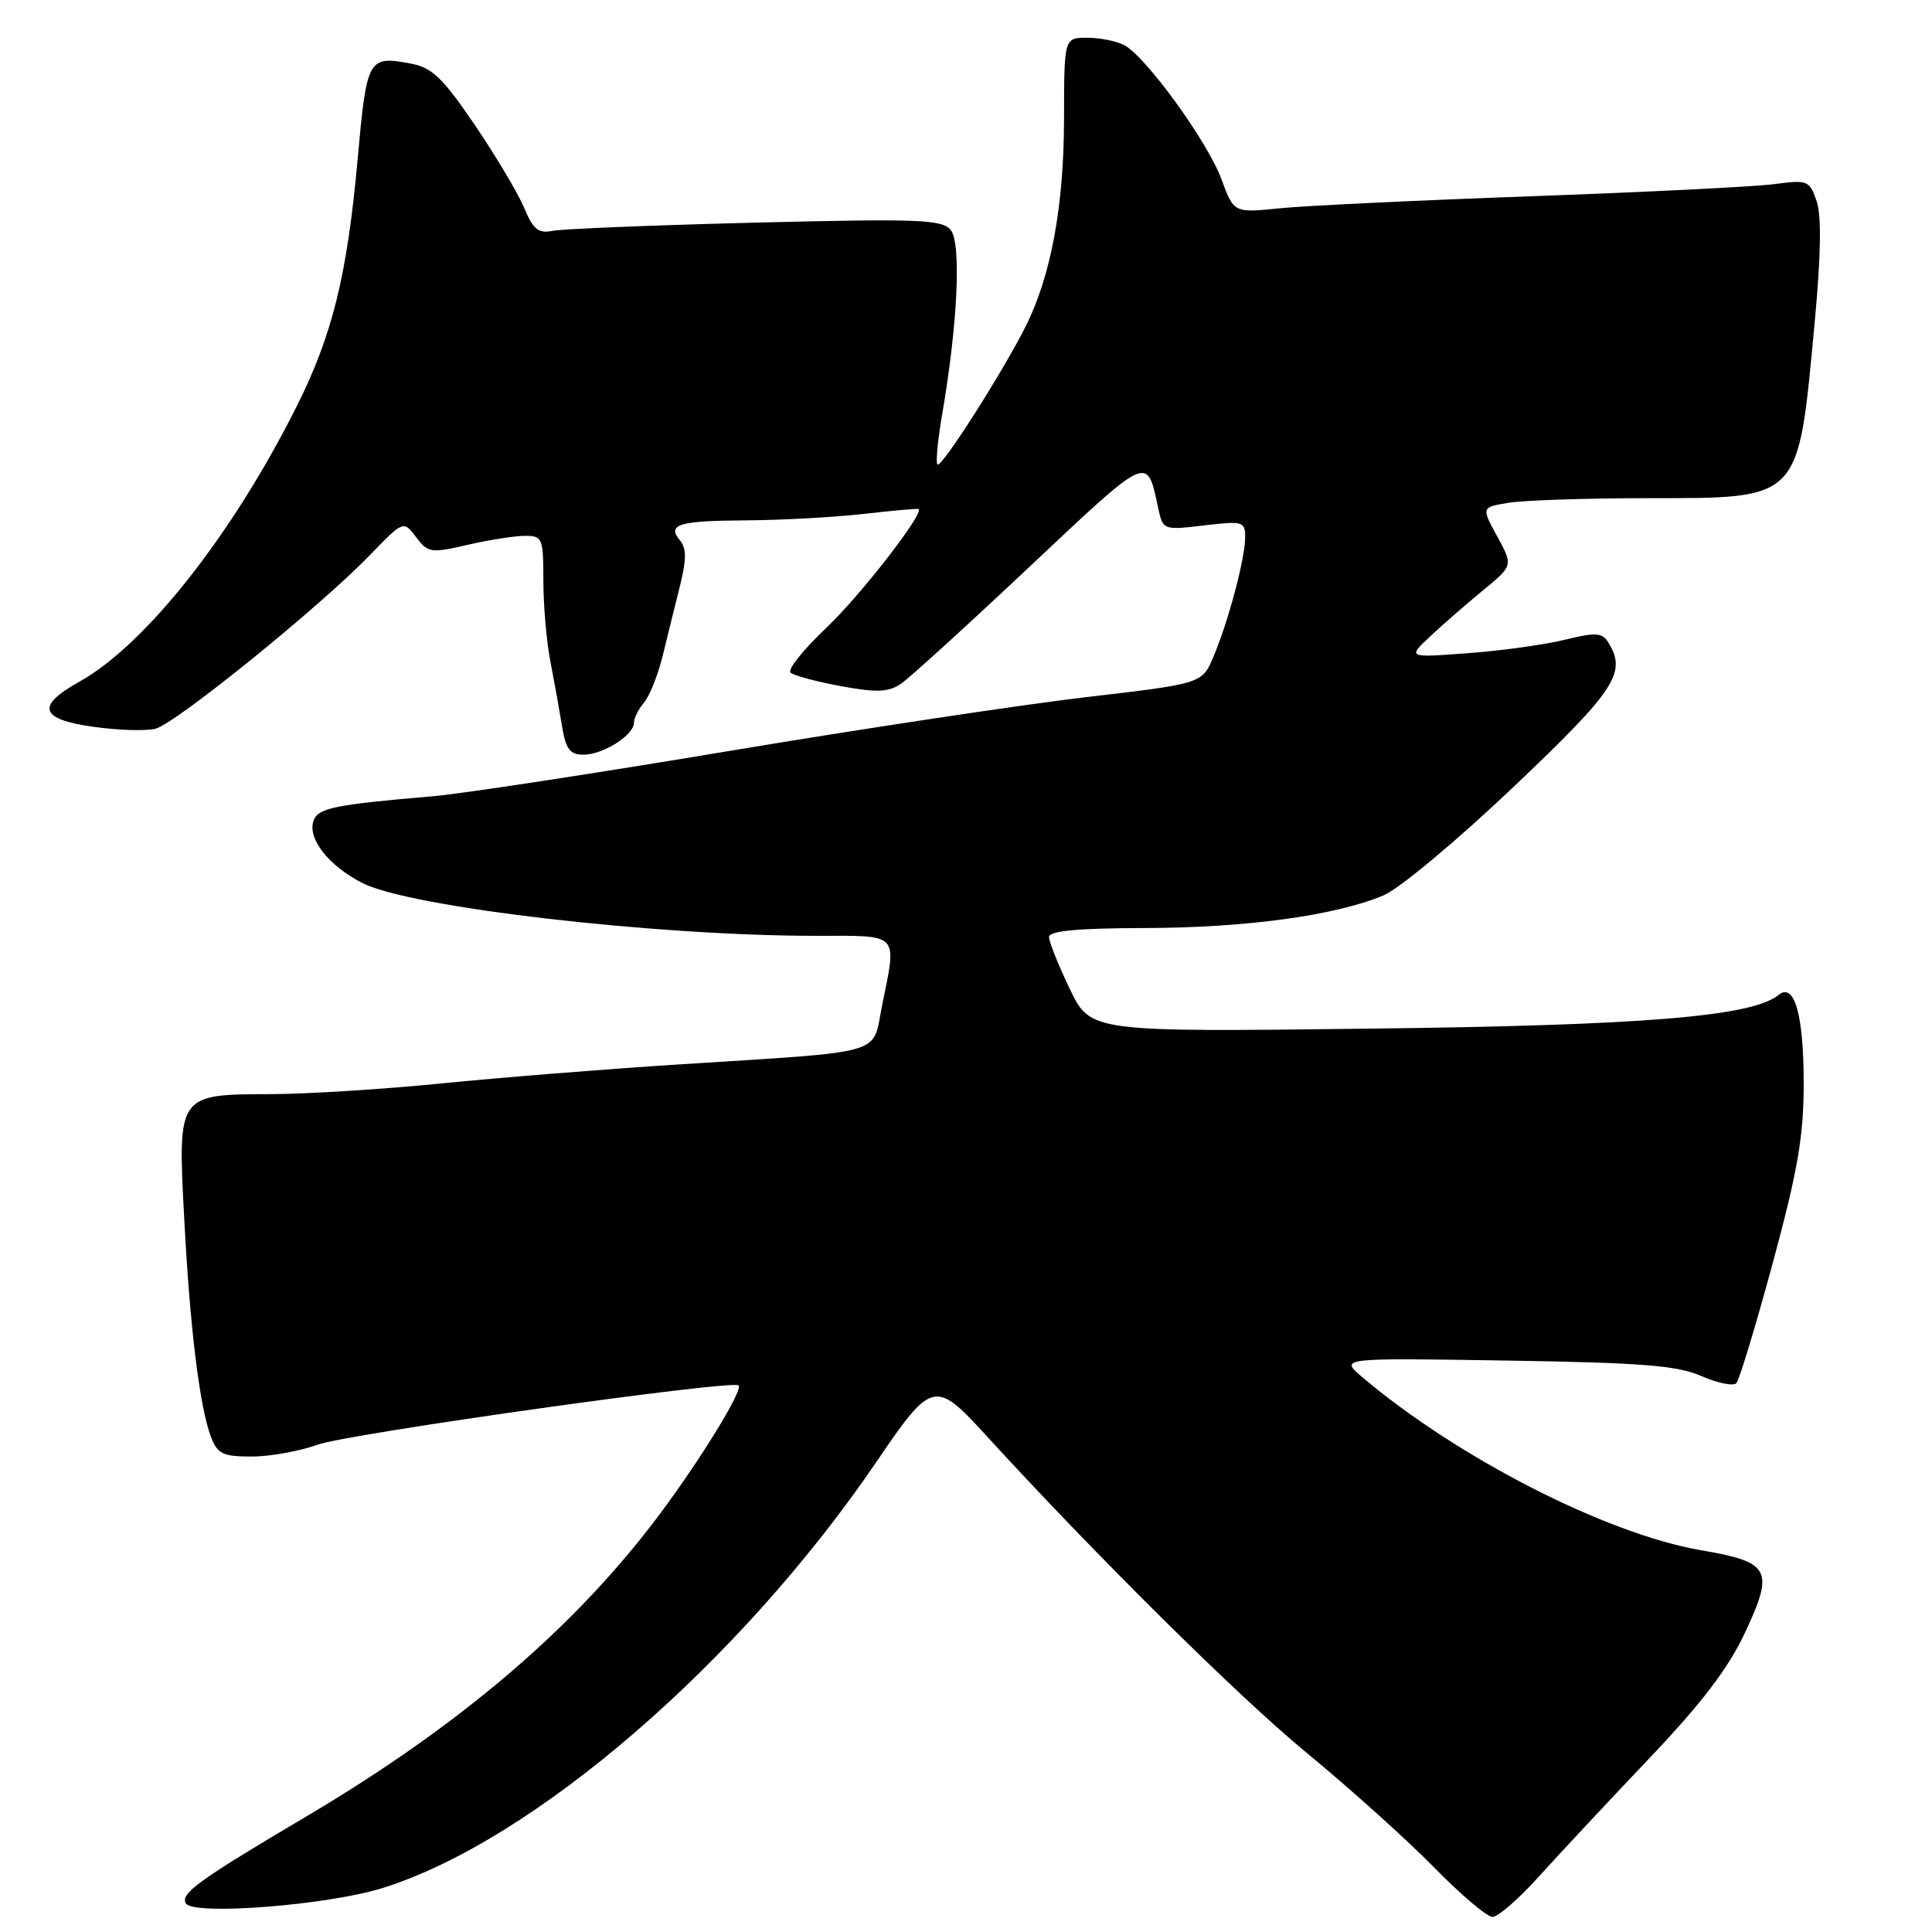 <?xml version="1.0" encoding="UTF-8" standalone="no"?>
<!DOCTYPE svg PUBLIC "-//W3C//DTD SVG 1.1//EN" "http://www.w3.org/Graphics/SVG/1.1/DTD/svg11.dtd" >
<svg xmlns="http://www.w3.org/2000/svg" xmlns:xlink="http://www.w3.org/1999/xlink" version="1.1" viewBox="0 0 256 256">
 <g >
 <path fill="currentColor"
d=" M 203.79 248.78 C 206.38 245.91 212.92 238.90 218.33 233.21 C 225.49 225.69 229.00 221.08 231.24 216.30 C 235.12 208.00 234.58 206.99 225.43 205.42 C 212.93 203.29 193.17 193.20 180.50 182.47 C 177.50 179.93 177.50 179.93 199.50 180.28 C 217.52 180.56 222.21 180.93 225.43 182.33 C 227.59 183.28 229.68 183.70 230.08 183.27 C 230.47 182.85 232.64 175.68 234.90 167.35 C 238.22 155.09 239.00 150.56 239.00 143.54 C 239.00 134.46 237.77 130.13 235.68 131.83 C 232.17 134.69 217.87 135.87 181.50 136.30 C 144.50 136.75 144.50 136.75 141.75 131.03 C 140.24 127.89 139.00 124.79 139.00 124.16 C 139.00 123.34 142.78 122.99 151.75 122.97 C 165.16 122.93 176.94 121.32 183.30 118.65 C 185.41 117.77 193.05 111.39 200.54 104.28 C 214.19 91.31 215.62 89.10 213.05 85.04 C 212.28 83.82 211.35 83.78 207.31 84.78 C 204.67 85.43 198.90 86.23 194.50 86.55 C 186.50 87.15 186.50 87.15 189.51 84.32 C 191.16 82.77 194.31 80.03 196.51 78.22 C 200.50 74.95 200.50 74.95 198.39 71.08 C 196.28 67.22 196.28 67.22 199.89 66.62 C 201.88 66.29 210.08 66.02 218.12 66.01 C 238.74 66.00 238.22 66.52 240.43 43.00 C 241.29 33.84 241.38 28.58 240.71 26.64 C 239.77 23.90 239.52 23.81 235.06 24.40 C 232.50 24.74 218.07 25.46 203.01 26.00 C 187.94 26.54 172.89 27.26 169.56 27.60 C 163.50 28.22 163.50 28.22 161.85 23.75 C 160.02 18.78 151.87 7.54 148.99 5.99 C 147.97 5.45 145.75 5.00 144.07 5.00 C 141.00 5.00 141.00 5.00 140.99 15.75 C 140.97 27.35 139.26 36.57 135.89 43.28 C 132.78 49.45 124.73 62.06 124.22 61.55 C 123.97 61.31 124.26 58.27 124.86 54.80 C 126.91 42.86 127.40 32.19 125.97 30.47 C 124.82 29.08 121.75 28.96 100.08 29.50 C 86.56 29.84 74.47 30.33 73.21 30.59 C 71.35 30.97 70.65 30.40 69.46 27.55 C 68.65 25.63 65.71 20.68 62.91 16.55 C 58.68 10.33 57.25 8.95 54.46 8.43 C 48.77 7.36 48.60 7.66 47.39 21.08 C 46.00 36.48 44.05 44.40 39.29 53.89 C 30.75 70.92 19.27 85.45 10.50 90.34 C 4.71 93.56 5.27 95.32 12.41 96.31 C 15.66 96.77 19.34 96.88 20.60 96.56 C 23.25 95.90 42.40 80.39 48.98 73.59 C 53.46 68.96 53.46 68.96 55.13 71.17 C 56.71 73.26 57.09 73.32 61.98 72.19 C 64.82 71.54 68.24 71.00 69.58 71.00 C 71.87 71.00 72.00 71.32 72.00 76.95 C 72.00 80.22 72.42 85.06 72.94 87.70 C 73.45 90.34 74.14 94.19 74.48 96.25 C 74.97 99.28 75.52 100.00 77.32 100.00 C 79.90 100.00 84.00 97.41 84.00 95.77 C 84.00 95.16 84.61 93.95 85.35 93.08 C 86.09 92.21 87.21 89.36 87.85 86.75 C 88.48 84.14 89.51 79.98 90.13 77.51 C 90.96 74.19 90.96 72.66 90.14 71.66 C 88.32 69.48 89.85 69.00 98.92 68.95 C 103.64 68.92 110.65 68.53 114.50 68.09 C 118.35 67.65 121.60 67.36 121.72 67.45 C 122.48 68.01 114.02 78.90 109.46 83.22 C 106.45 86.07 104.33 88.72 104.75 89.12 C 105.16 89.51 108.17 90.32 111.43 90.92 C 116.25 91.80 117.74 91.73 119.43 90.57 C 120.57 89.78 128.25 82.79 136.49 75.03 C 152.43 60.04 151.94 60.26 153.48 67.38 C 154.10 70.23 154.16 70.26 159.55 69.62 C 164.73 69.01 165.00 69.09 164.99 71.24 C 164.97 74.06 162.76 82.35 160.78 87.04 C 159.28 90.58 159.28 90.58 143.89 92.38 C 135.42 93.37 114.07 96.59 96.43 99.54 C 78.79 102.49 61.24 105.17 57.43 105.50 C 44.42 106.61 42.19 107.06 41.57 108.69 C 40.66 111.05 43.50 114.70 48.03 117.01 C 54.32 120.23 86.75 124.00 108.05 124.00 C 119.36 124.00 118.85 123.45 116.87 133.29 C 115.54 139.91 117.81 139.26 90.00 141.04 C 80.38 141.65 66.20 142.79 58.50 143.56 C 50.80 144.33 40.59 144.97 35.82 144.98 C 23.51 145.01 23.54 144.97 24.41 161.46 C 25.17 175.96 26.45 186.42 27.95 190.38 C 28.82 192.66 29.52 193.00 33.35 193.00 C 35.77 193.00 39.72 192.29 42.12 191.42 C 46.14 189.97 97.02 182.81 97.87 183.57 C 98.50 184.14 92.99 193.15 87.52 200.50 C 76.34 215.50 61.14 228.52 40.57 240.70 C 26.26 249.17 23.84 250.92 24.64 252.22 C 25.64 253.84 43.41 252.45 50.67 250.18 C 70.64 243.96 98.07 220.27 116.21 193.59 C 123.45 182.93 123.92 182.82 130.57 190.10 C 145.06 205.96 164.06 224.78 173.00 232.14 C 178.78 236.90 186.41 243.76 189.97 247.39 C 193.53 251.03 197.04 254.00 197.76 254.00 C 198.49 254.00 201.20 251.65 203.79 248.78 Z "/>
</g>
</svg>